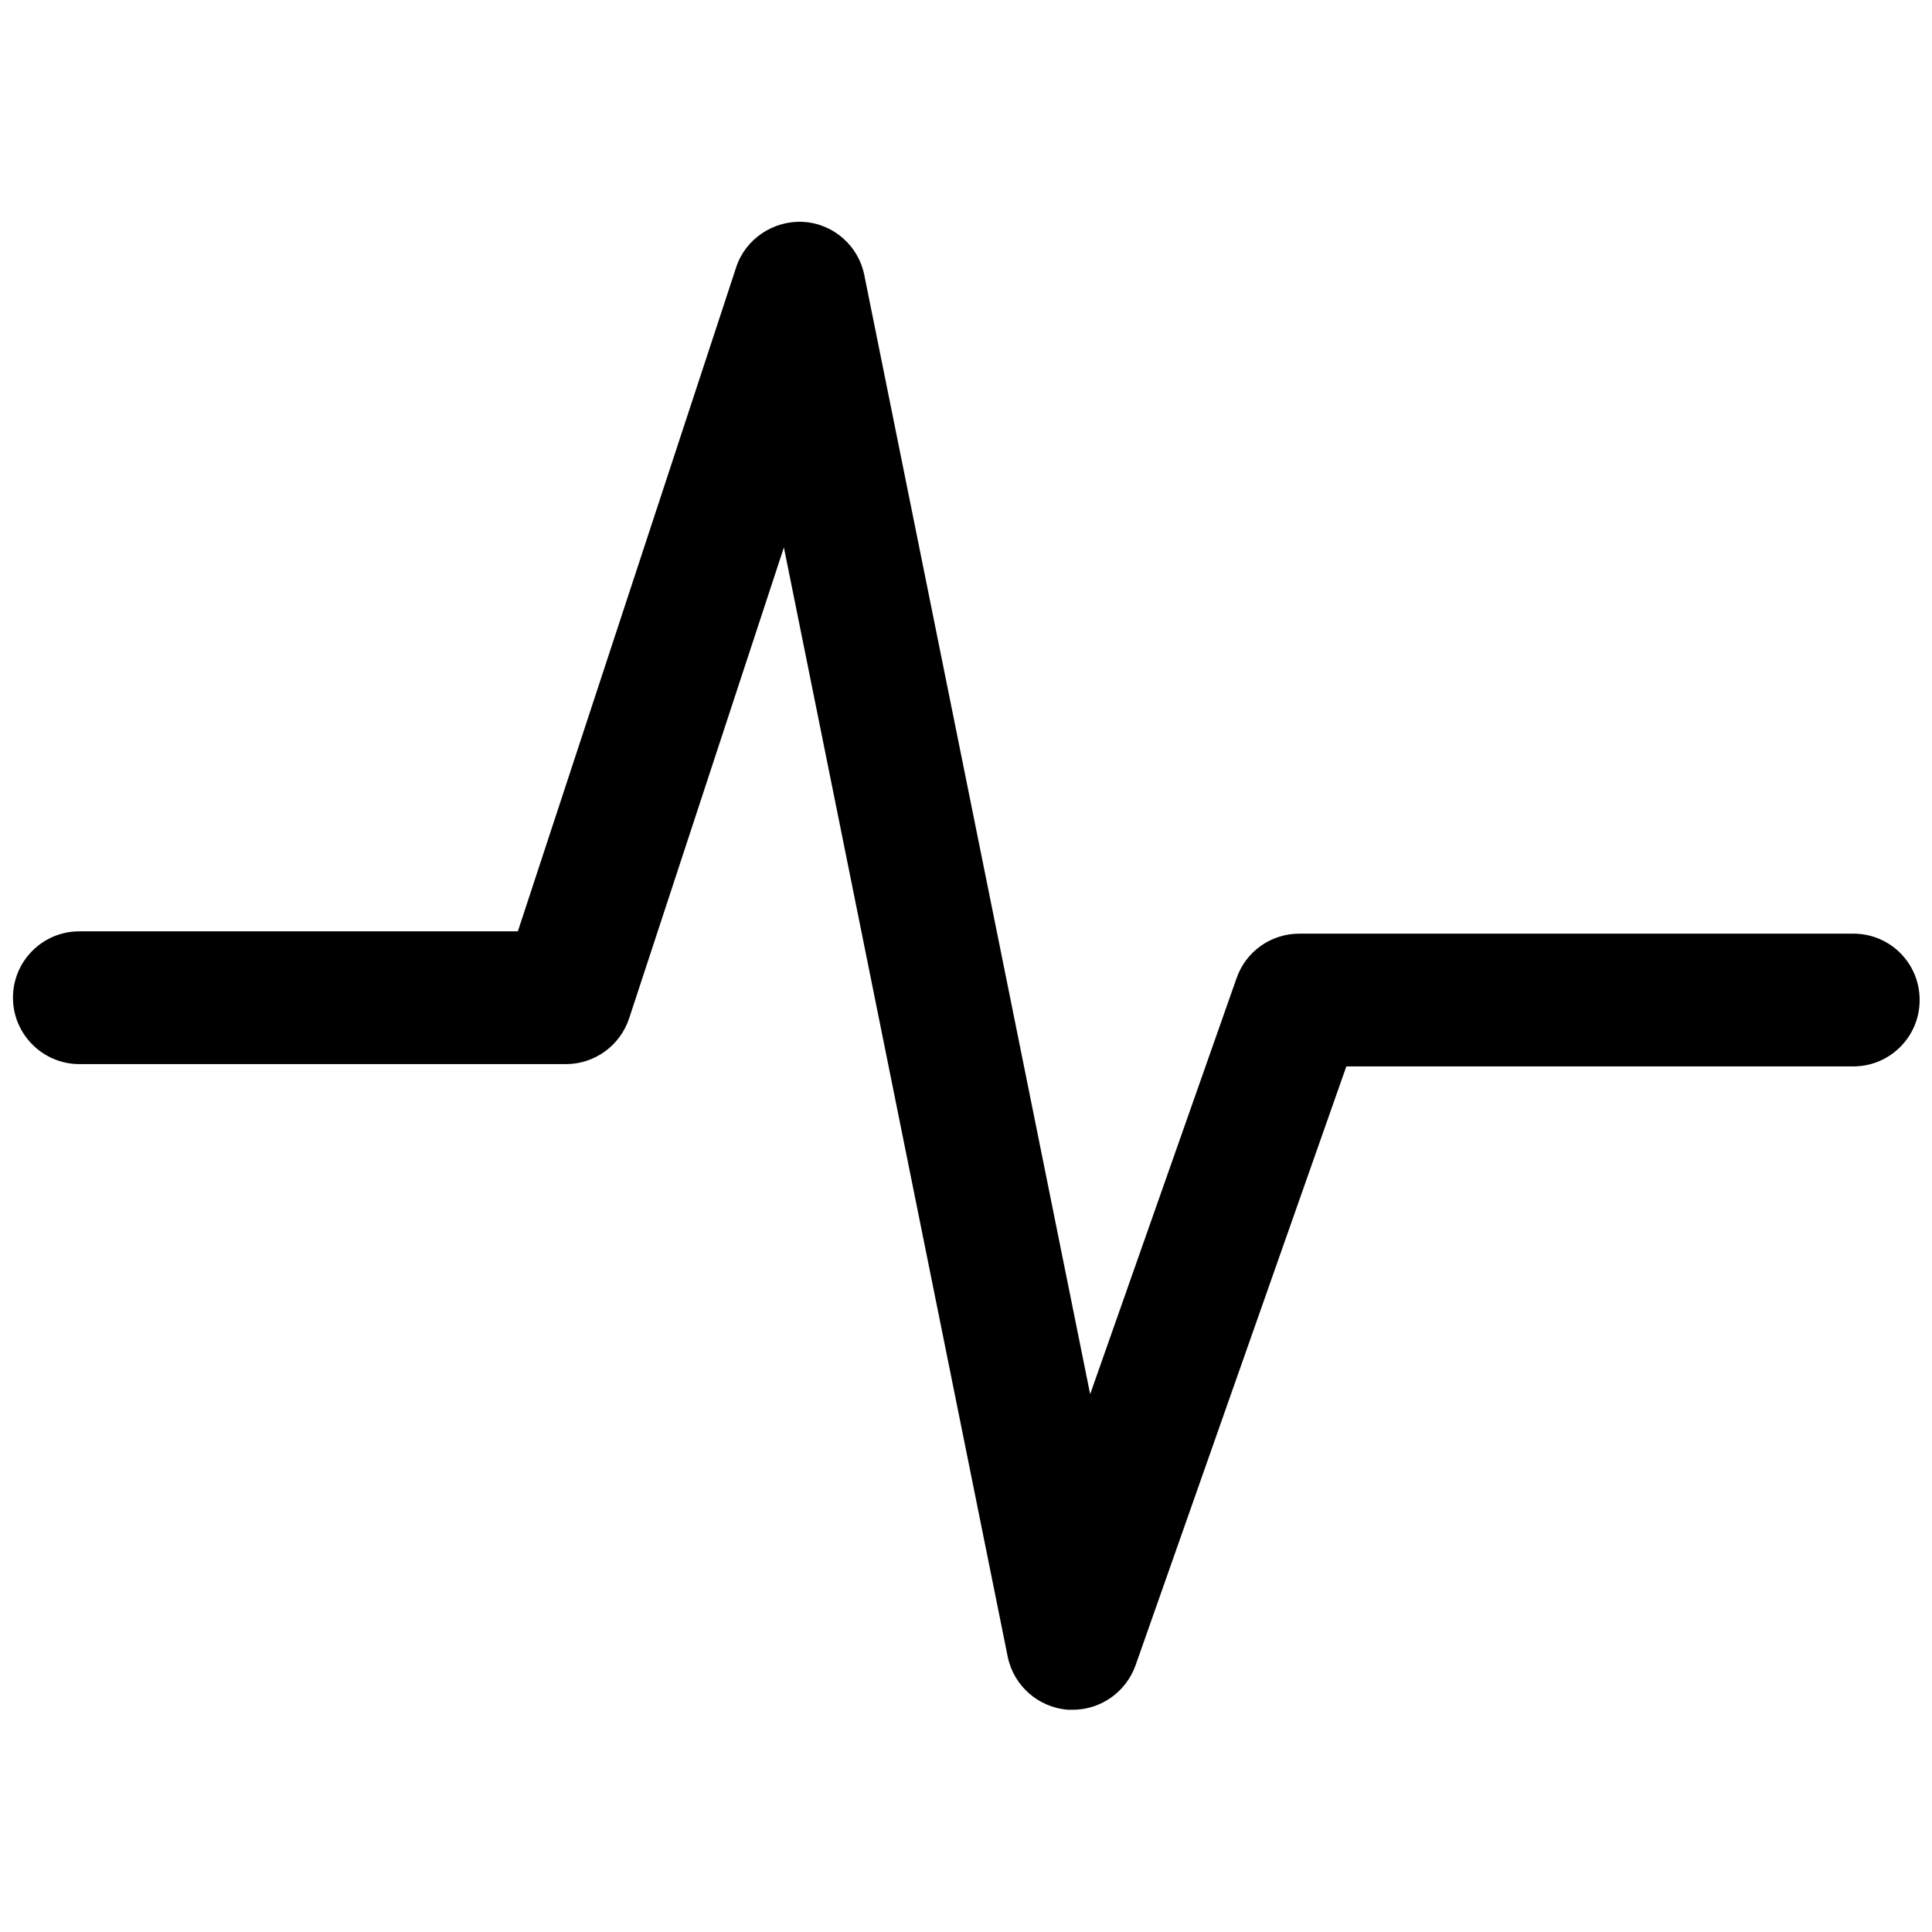 <?xml version="1.0" encoding="utf-8"?>
<svg xmlns="http://www.w3.org/2000/svg" class="heartbeat" x="0px" y="0px" xmlns:xlink="http://www.w3.org/1999/xlink" viewBox="0 0 128 128" enable-background="new 0 0 128 128">
    <path d="M122.784,61.856H86.089c-1.873,0-3.538,1.168-4.158,2.939l-9.705,27.573L57.26,18.213c-0.393-1.95-2.061-3.402-4.053-3.514
	c-1.957-0.103-3.813,1.116-4.433,3.007L34.309,61.703H5.257c-2.42,0-4.398,1.957-4.398,4.398c0,2.421,1.978,4.398,4.398,4.398
	h32.248c1.887,0,3.573-1.22,4.175-3.024l10.255-31.207l14.827,73.486c0.393,1.942,2.044,3.376,4.001,3.522c0.104,0,0.206,0,0.31,0
	c1.856,0,3.52-1.168,4.158-2.937l13.967-39.686h33.585c2.441,0,4.398-1.974,4.398-4.398
	C127.182,63.815,125.225,61.856,122.784,61.856z"/>
</svg>
